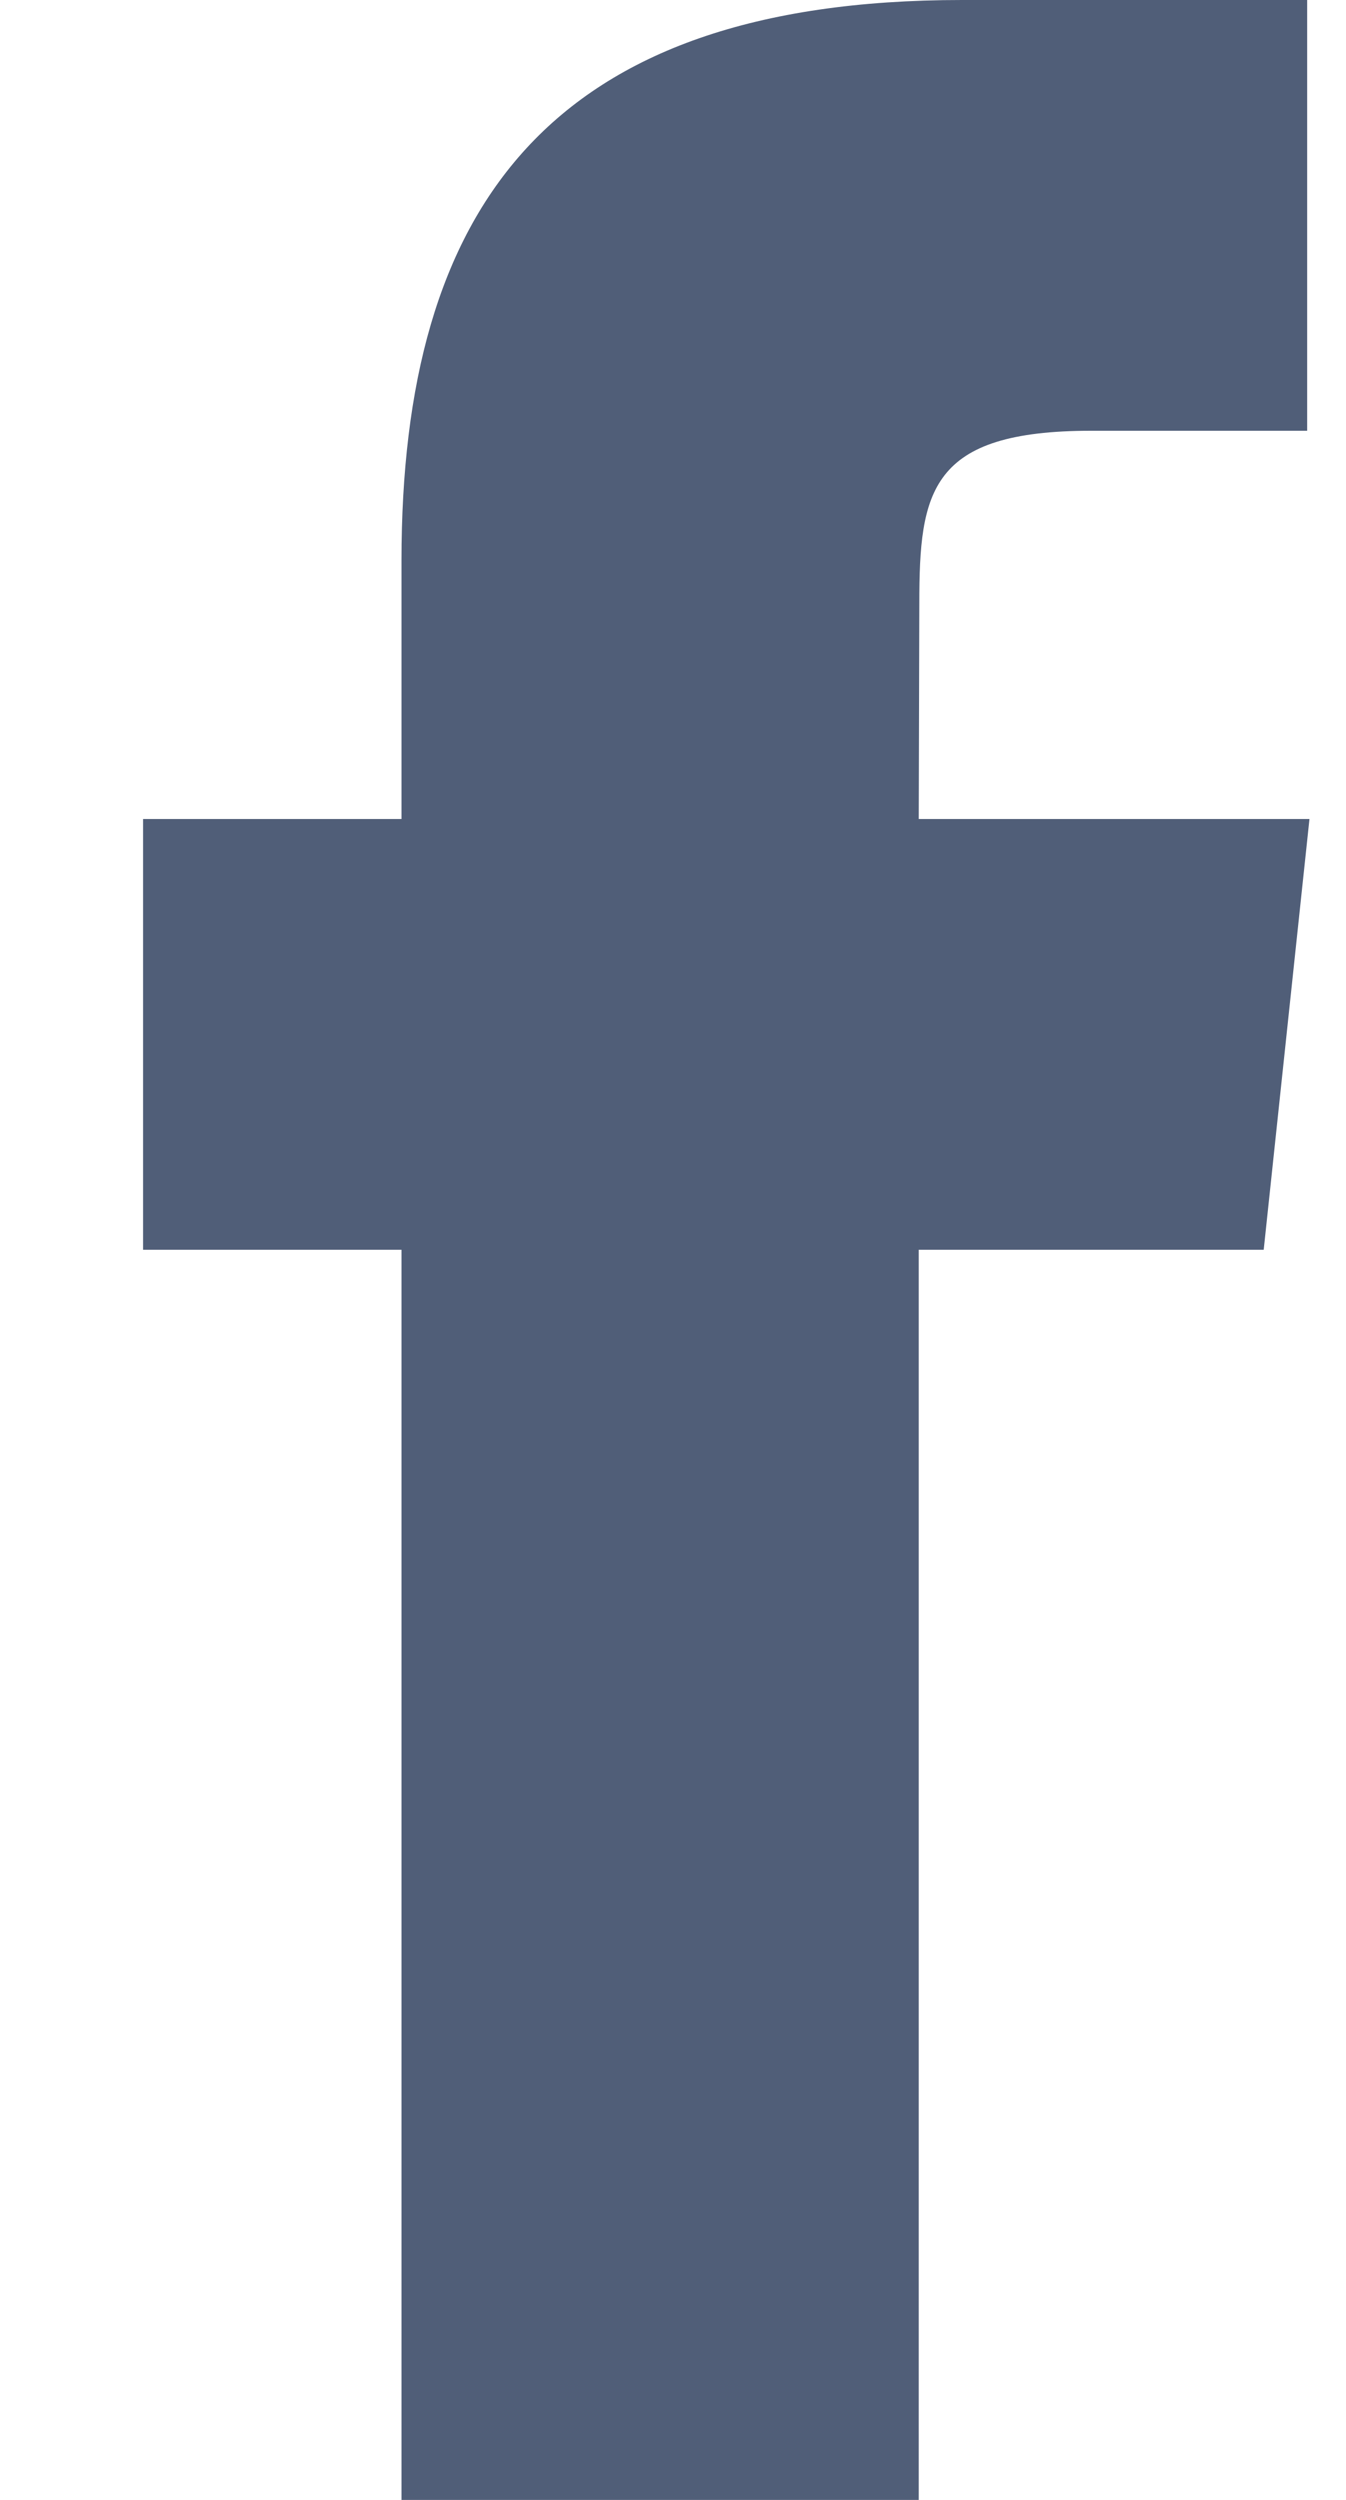 <svg width="7" height="13" viewBox="0 0 7 13" fill="none" xmlns="http://www.w3.org/2000/svg">
<path fill-rule="evenodd" clip-rule="evenodd" d="M4.778 13V6.499H6.572L6.81 4.259H4.778L4.781 3.138C4.781 2.554 4.836 2.24 5.676 2.24H6.798V0H5.003C2.847 0 2.088 1.087 2.088 2.914V4.259H0.744V6.499H2.088V13H4.778Z" fill="#061A40" fill-opacity="0.7"/>
</svg>
